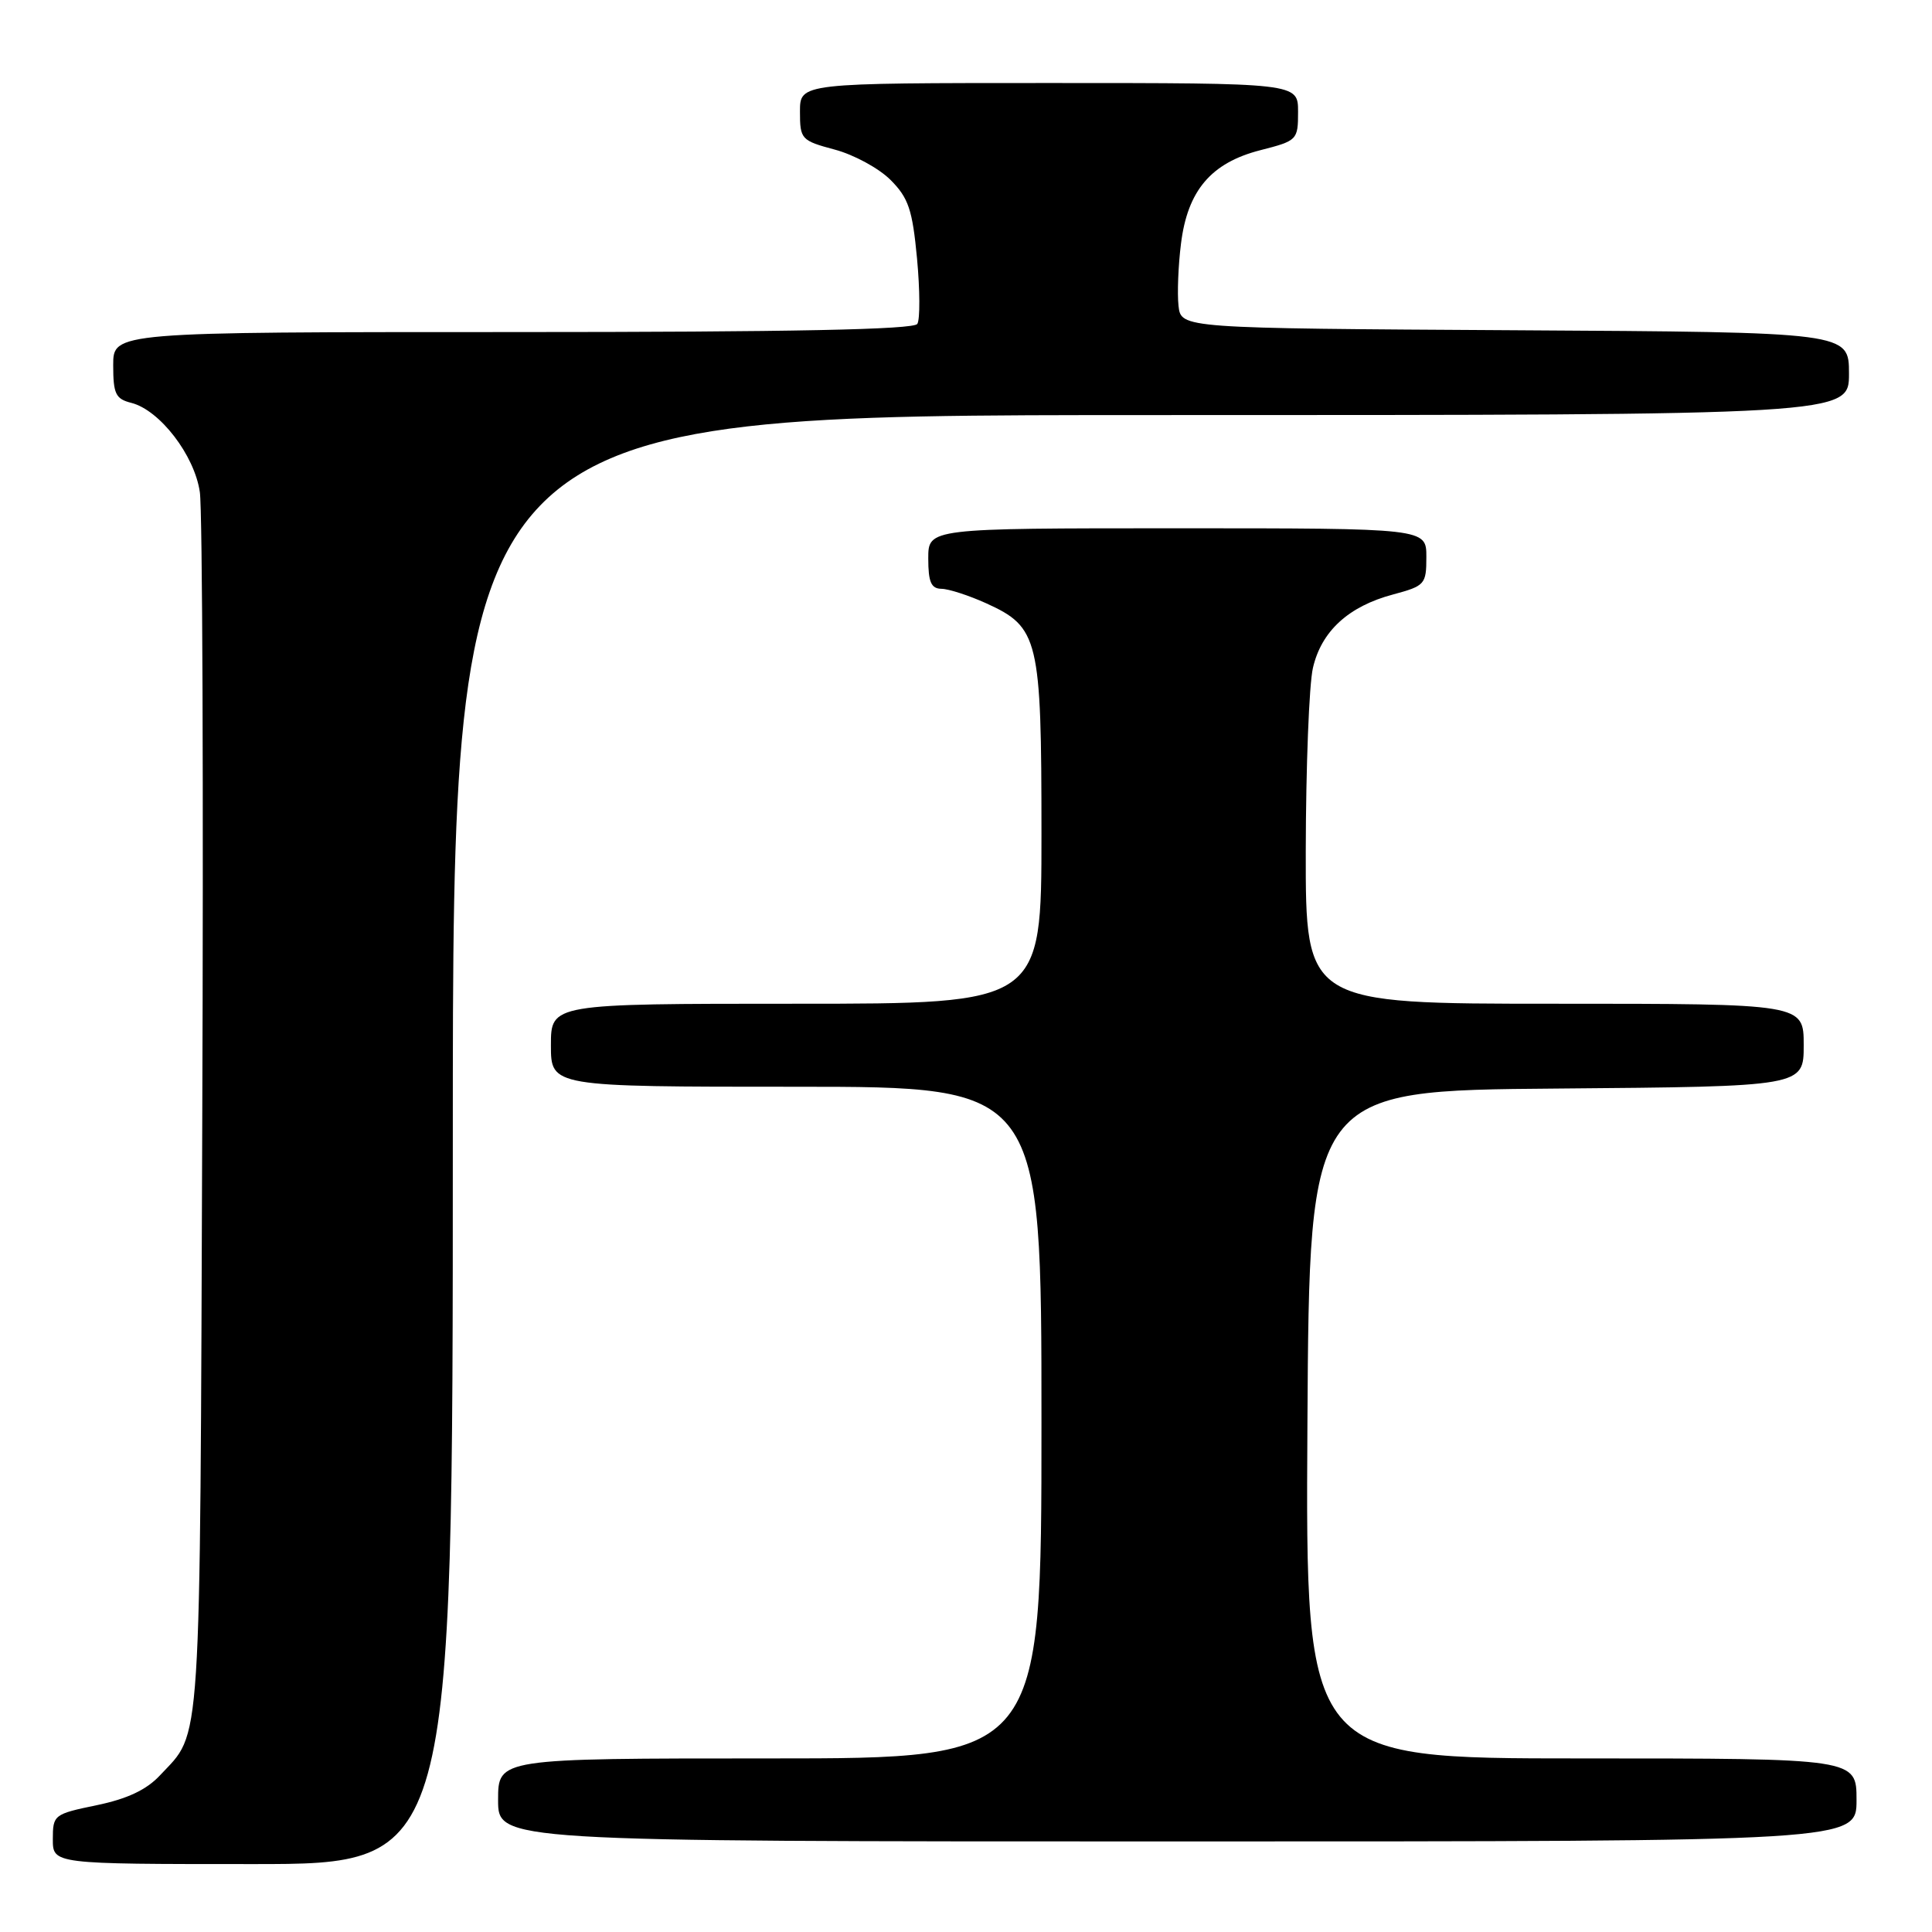 <?xml version="1.0" encoding="UTF-8" standalone="no"?>
<!DOCTYPE svg PUBLIC "-//W3C//DTD SVG 1.1//EN" "http://www.w3.org/Graphics/SVG/1.1/DTD/svg11.dtd" >
<svg xmlns="http://www.w3.org/2000/svg" xmlns:xlink="http://www.w3.org/1999/xlink" version="1.1" viewBox="0 0 256 256">
 <g >
 <path fill="currentColor"
d=" M 60.00 151.00 C 60.00 55.00 60.00 55.00 152.50 55.00 C 245.00 55.00 245.00 55.00 245.00 49.51 C 245.00 44.02 245.00 44.02 200.75 43.76 C 156.50 43.50 156.50 43.50 156.16 40.53 C 155.98 38.90 156.12 35.18 156.49 32.27 C 157.36 25.24 160.48 21.57 167.01 19.90 C 171.90 18.65 172.00 18.55 172.00 14.81 C 172.00 11.00 172.00 11.00 139.00 11.00 C 106.00 11.00 106.00 11.00 106.00 14.79 C 106.00 18.45 106.16 18.63 110.60 19.82 C 113.13 20.49 116.46 22.30 118.00 23.84 C 120.38 26.23 120.90 27.77 121.51 34.24 C 121.90 38.42 121.92 42.32 121.55 42.92 C 121.08 43.67 104.84 44.00 67.94 44.00 C 15.00 44.00 15.00 44.00 15.00 48.39 C 15.00 52.19 15.32 52.86 17.39 53.38 C 21.17 54.33 25.78 60.33 26.48 65.21 C 26.83 67.57 26.97 105.05 26.80 148.50 C 26.48 233.60 26.76 229.28 21.19 235.25 C 19.41 237.16 16.86 238.36 12.81 239.20 C 7.15 240.37 7.00 240.48 7.00 243.70 C 7.00 247.00 7.00 247.00 33.50 247.00 C 60.00 247.00 60.00 247.00 60.00 151.00 Z  M 246.00 238.50 C 246.00 233.00 246.00 233.00 209.49 233.00 C 172.98 233.00 172.98 233.00 173.24 188.75 C 173.50 144.50 173.50 144.50 206.25 144.24 C 239.00 143.97 239.00 143.97 239.00 138.49 C 239.00 133.00 239.00 133.00 206.00 133.00 C 173.00 133.00 173.00 133.00 173.02 112.75 C 173.04 101.61 173.46 90.70 173.97 88.50 C 175.09 83.64 178.68 80.34 184.59 78.77 C 188.82 77.63 189.00 77.43 189.00 73.79 C 189.00 70.00 189.00 70.00 156.00 70.00 C 123.00 70.00 123.00 70.00 123.00 74.00 C 123.00 77.13 123.38 78.00 124.75 78.02 C 125.71 78.03 128.38 78.90 130.68 79.94 C 137.64 83.10 138.00 84.61 138.00 110.45 C 138.00 133.00 138.00 133.00 105.50 133.00 C 73.00 133.00 73.00 133.00 73.00 138.50 C 73.00 144.00 73.00 144.00 105.50 144.00 C 138.00 144.00 138.00 144.00 138.00 188.50 C 138.00 233.00 138.00 233.00 102.00 233.00 C 66.00 233.00 66.00 233.00 66.00 238.50 C 66.00 244.00 66.00 244.00 156.00 244.00 C 246.00 244.00 246.00 244.00 246.00 238.50 Z "/>
</g>
</svg>